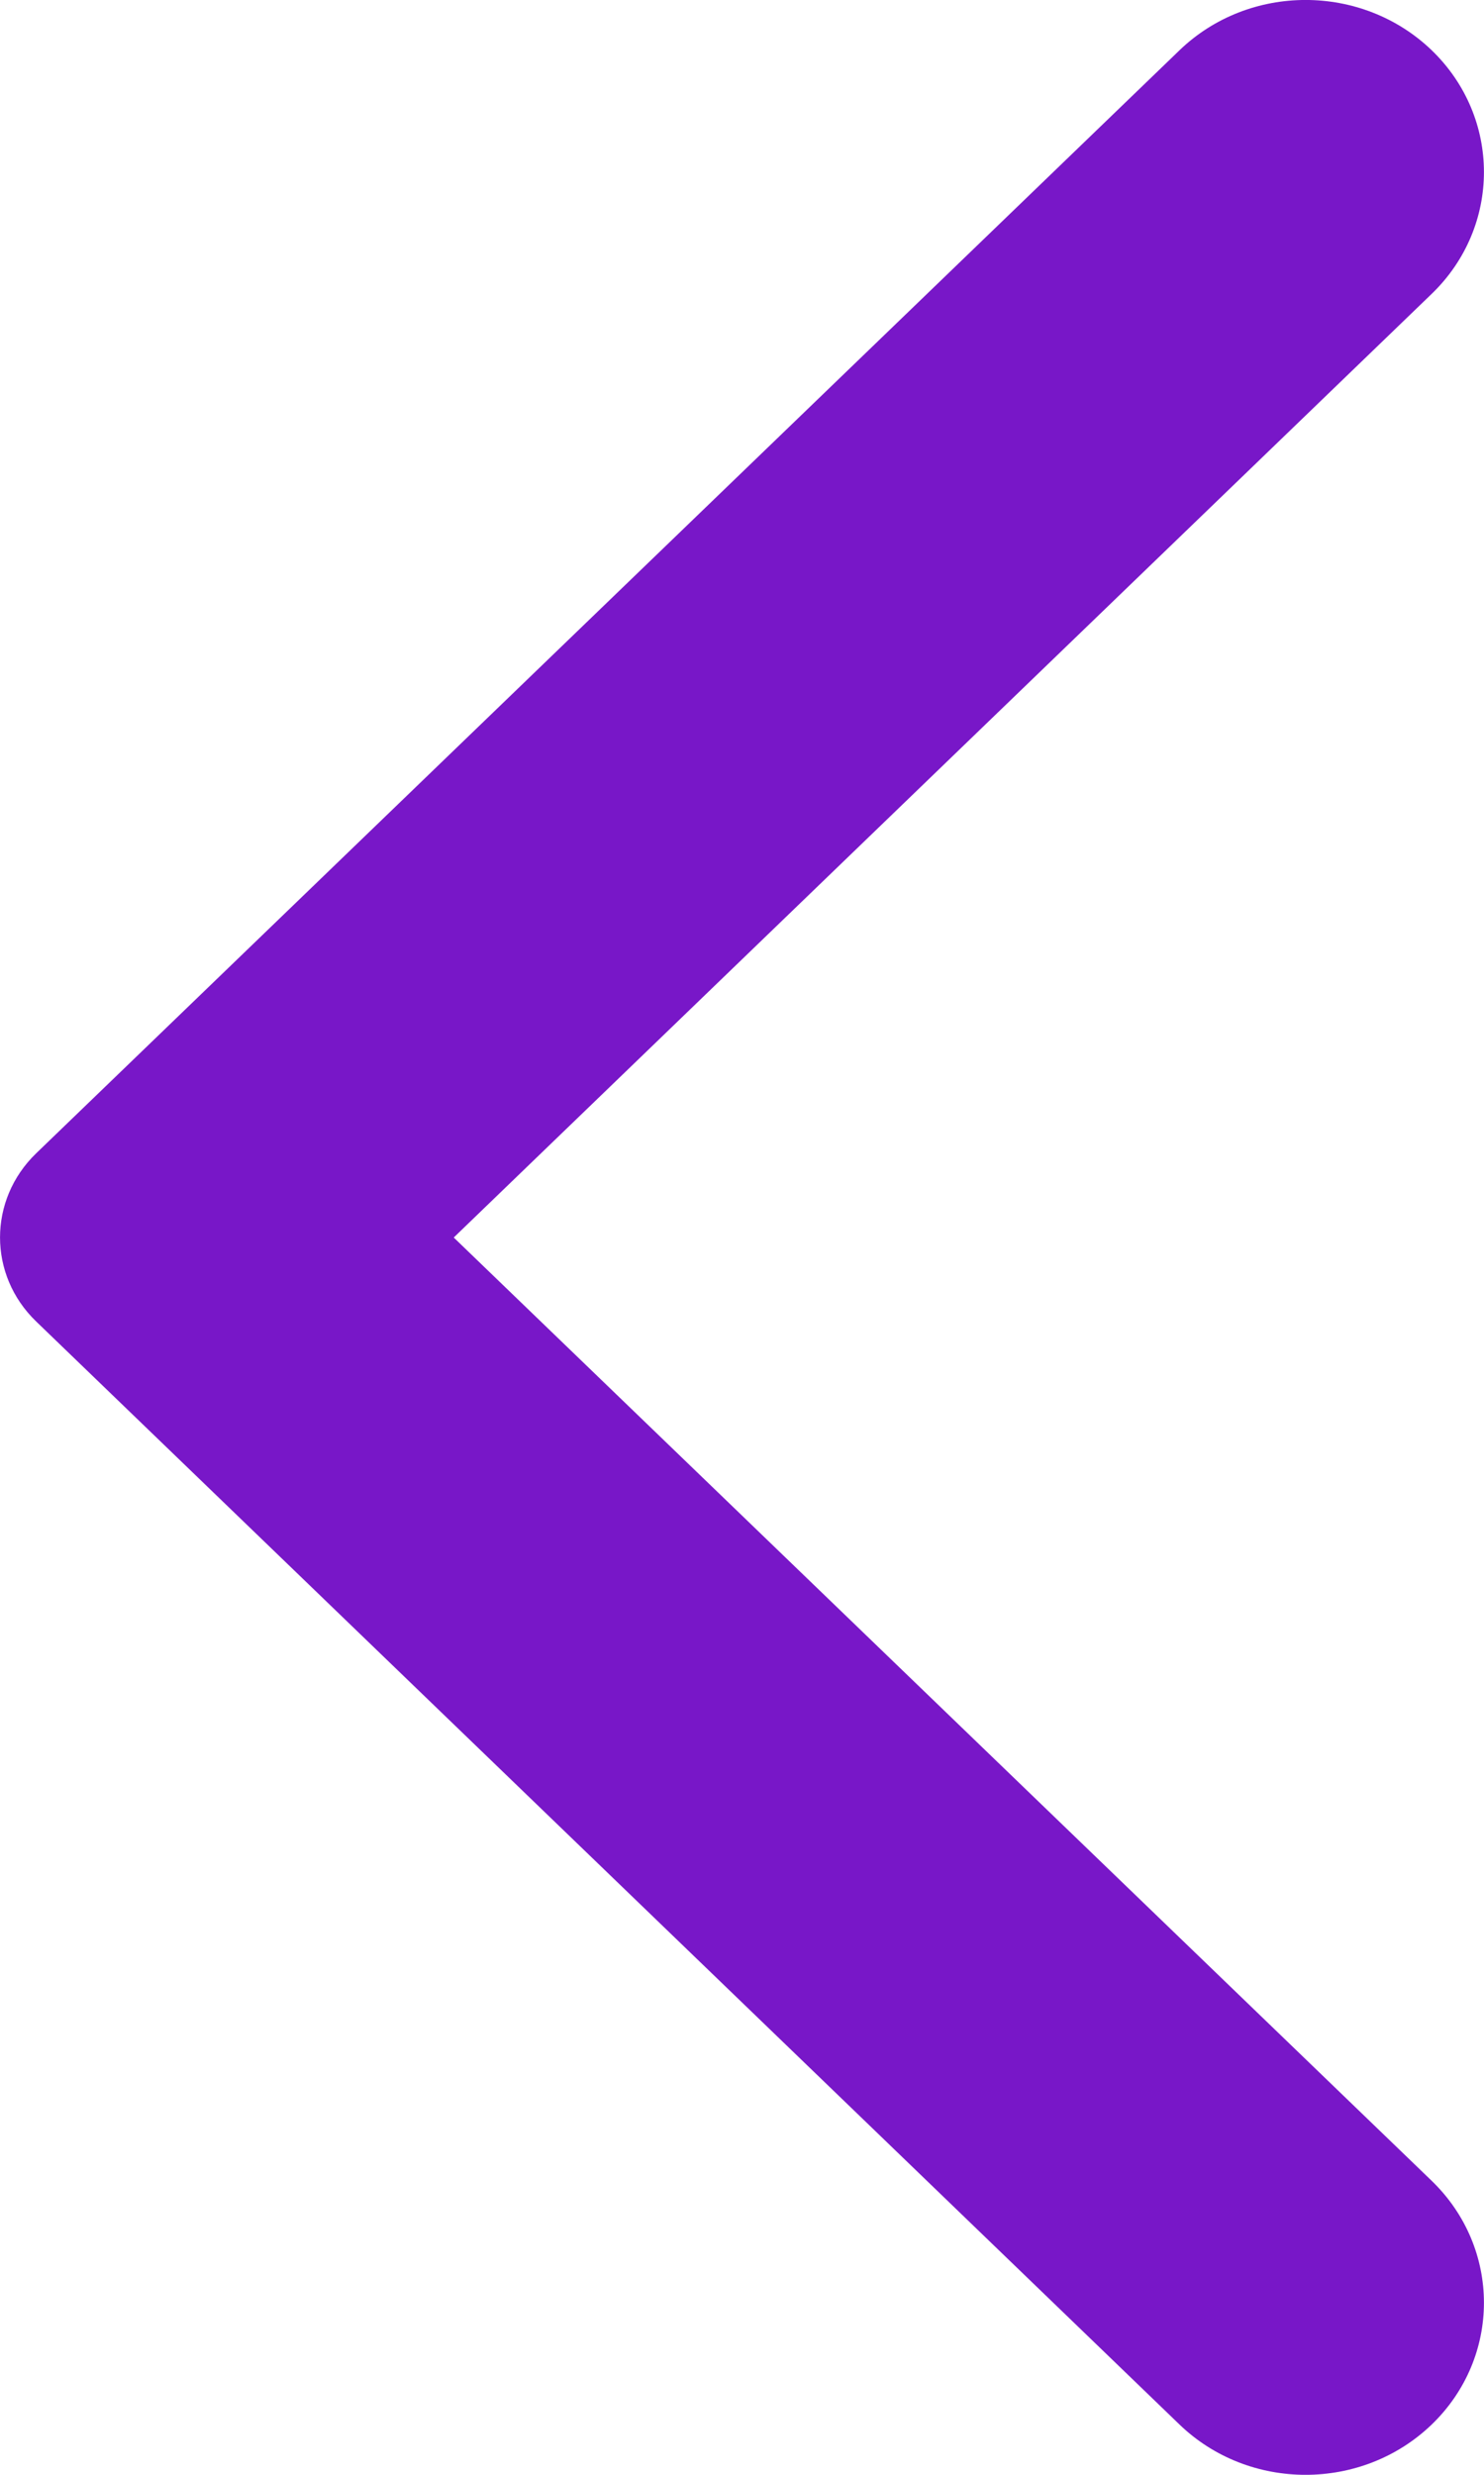 <svg width="12" height="20" viewBox="0 0 12 20" fill="none" xmlns="http://www.w3.org/2000/svg">
<path fill-rule="evenodd" clip-rule="evenodd" d="M9.537 19.593L0.292 10.679C-0.097 10.304 -0.097 9.697 0.292 9.321L9.537 0.407C10.1 -0.136 11.014 -0.136 11.578 0.407C12.14 0.95 12.14 1.831 11.578 2.374L3.669 10.001L11.578 17.625C12.14 18.169 12.14 19.05 11.578 19.593C11.014 20.136 10.1 20.136 9.537 19.593Z" fill="#7817C8"/>
</svg>
